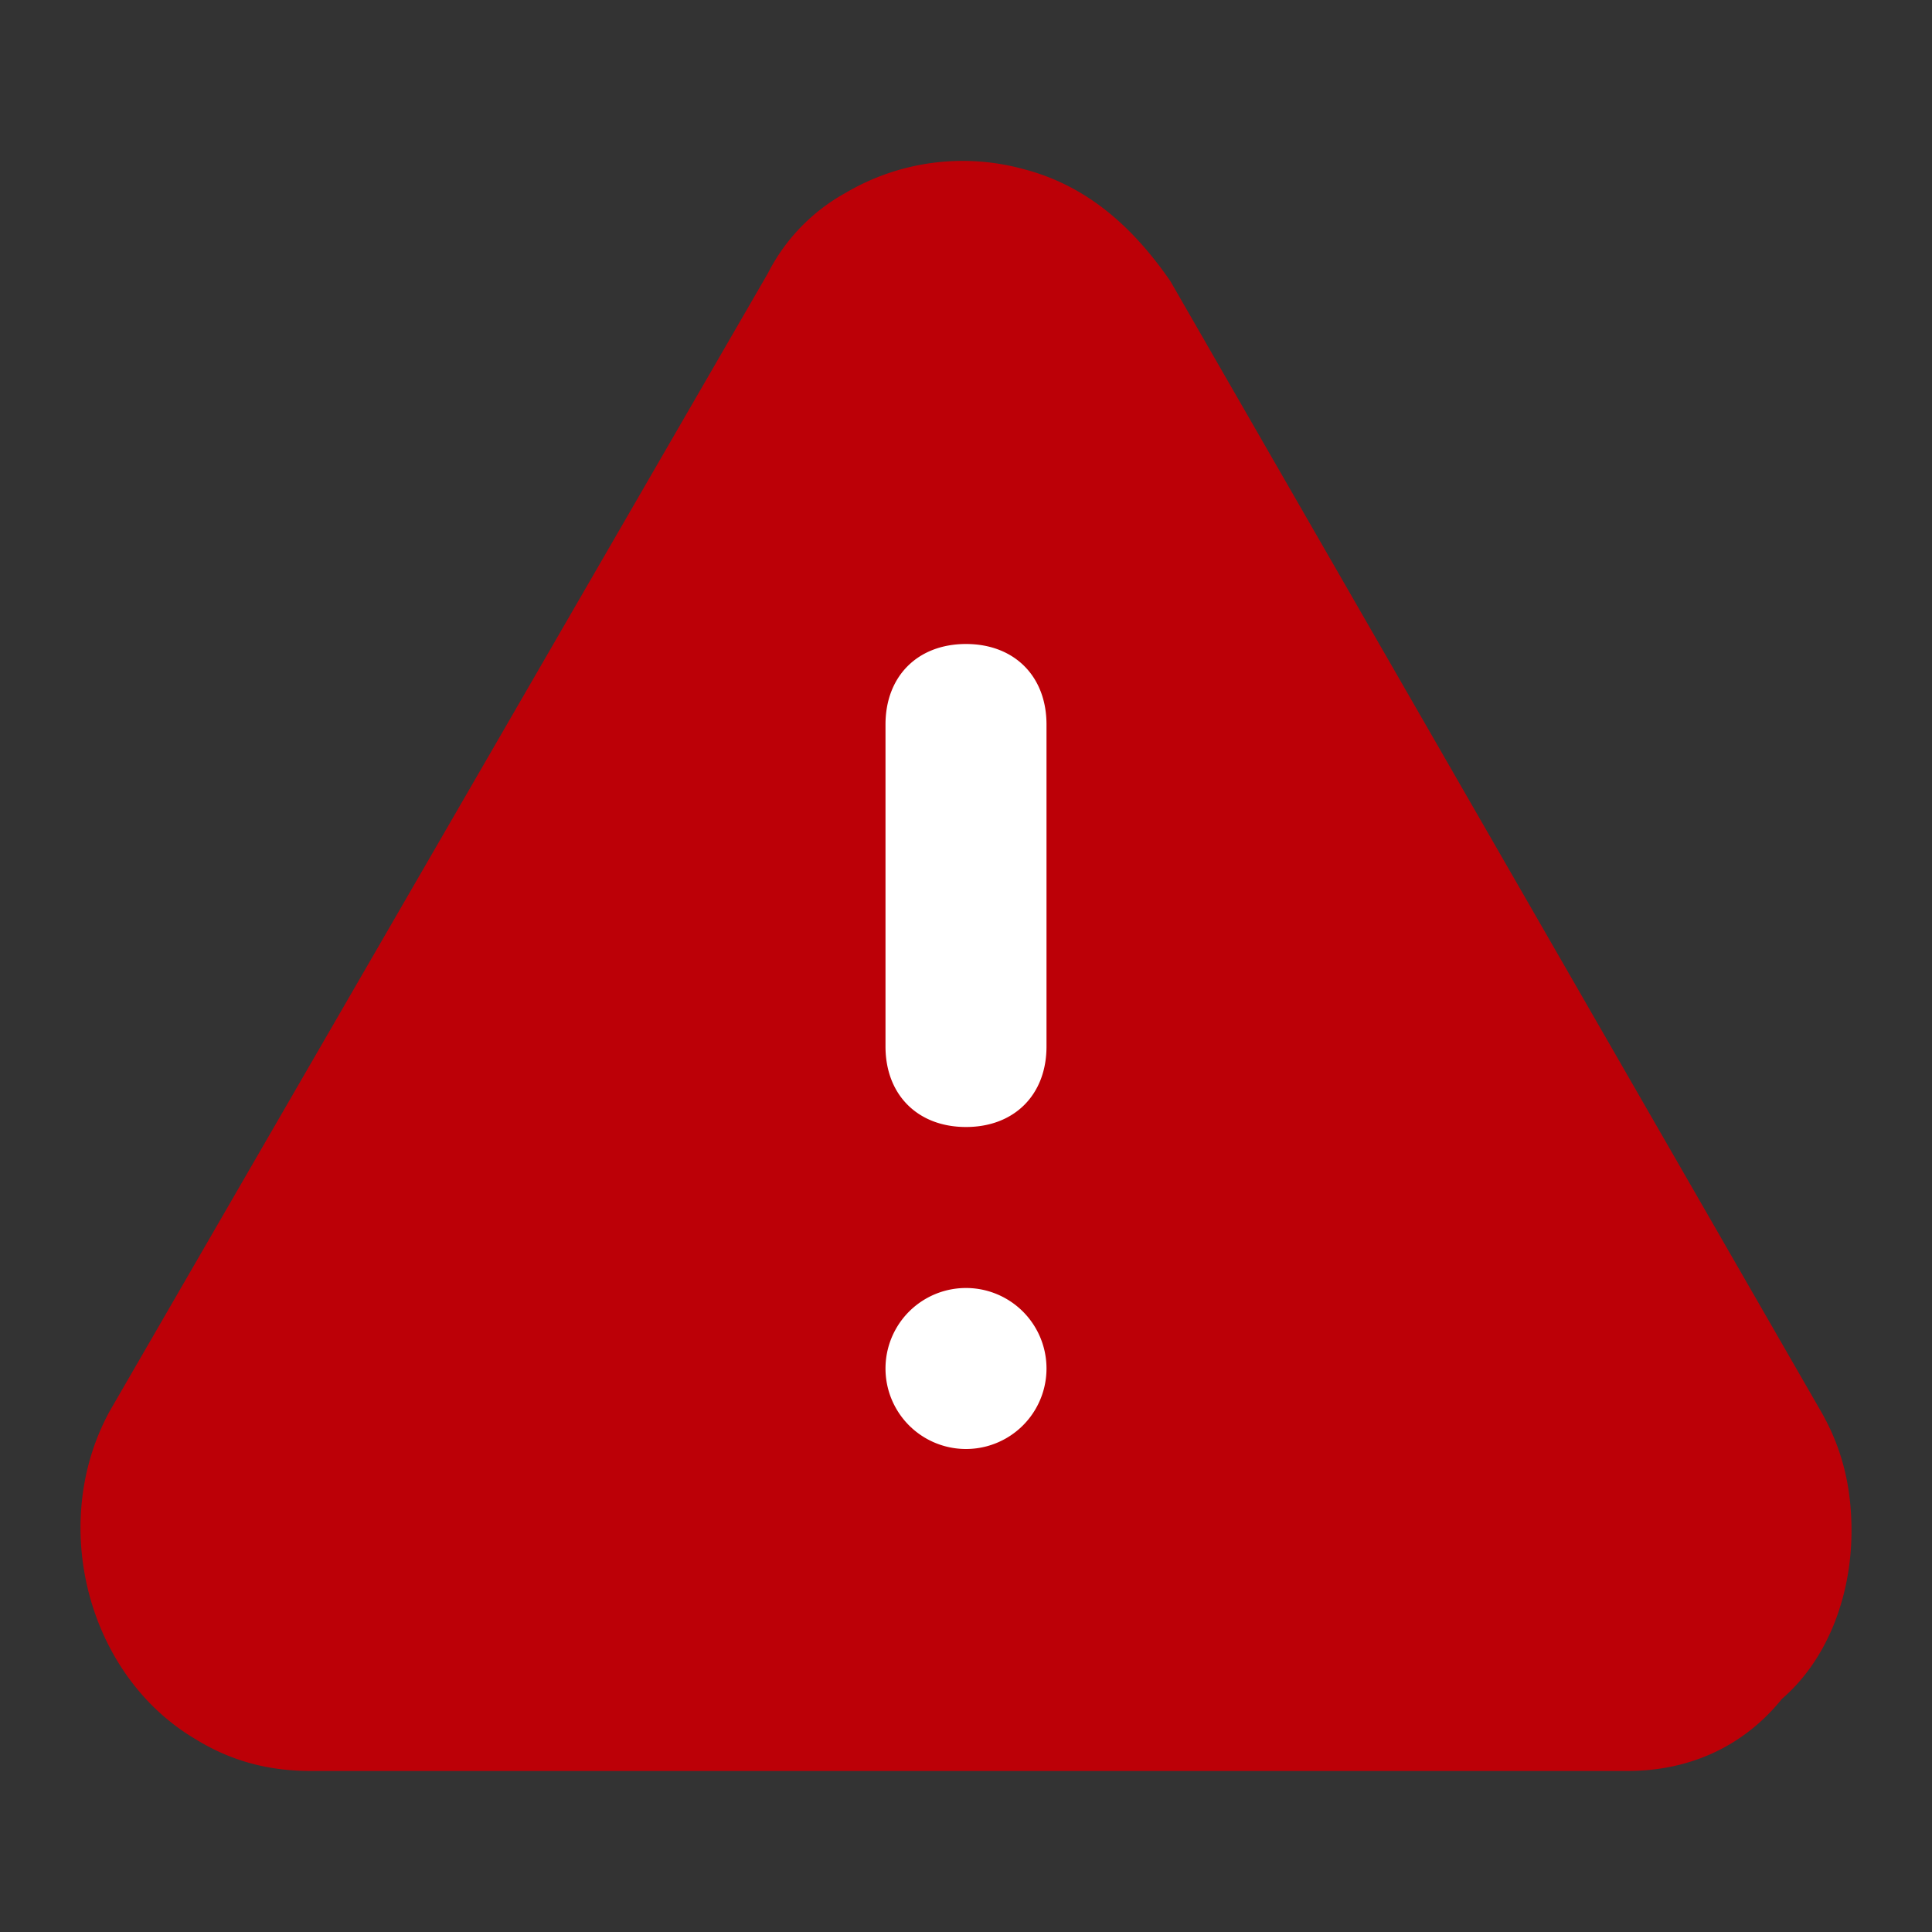 <svg xmlns="http://www.w3.org/2000/svg" width="24" height="24" viewBox="0 0 24 24">
    <rect x="0" y="0" width="24" height="24" fill="#333333" stroke="none"/>
    <g fill="none" fill-rule="evenodd">
        <path d="M0 0h24v24H0z"/>
        <path fill="#BC0007" fill-rule="nonzero" d="M3.867 22c-.48 0-.962-.1-1.442-.398-1.346-.796-1.827-2.687-1.058-4.08L9.54 3.393a2.36 2.36 0 0 1 .961-.995 2.859 2.859 0 0 1 2.211-.298c.77.199 1.346.696 1.827 1.393l8.076 14.03c.289.497.385.994.385 1.492 0 .796-.288 1.592-.865 2.09-.481.596-1.154.895-1.923.895H3.867z"/>
        <path fill="#FFF" fill-rule="nonzero" d="M13 13c0 .6-.4 1-1 1s-1-.4-1-1V9c0-.6.4-1 1-1s1 .4 1 1v4zm-1 5a1 1 0 1 1 0-2 1 1 0 0 1 0 2z"/>
    </g>
</svg>
